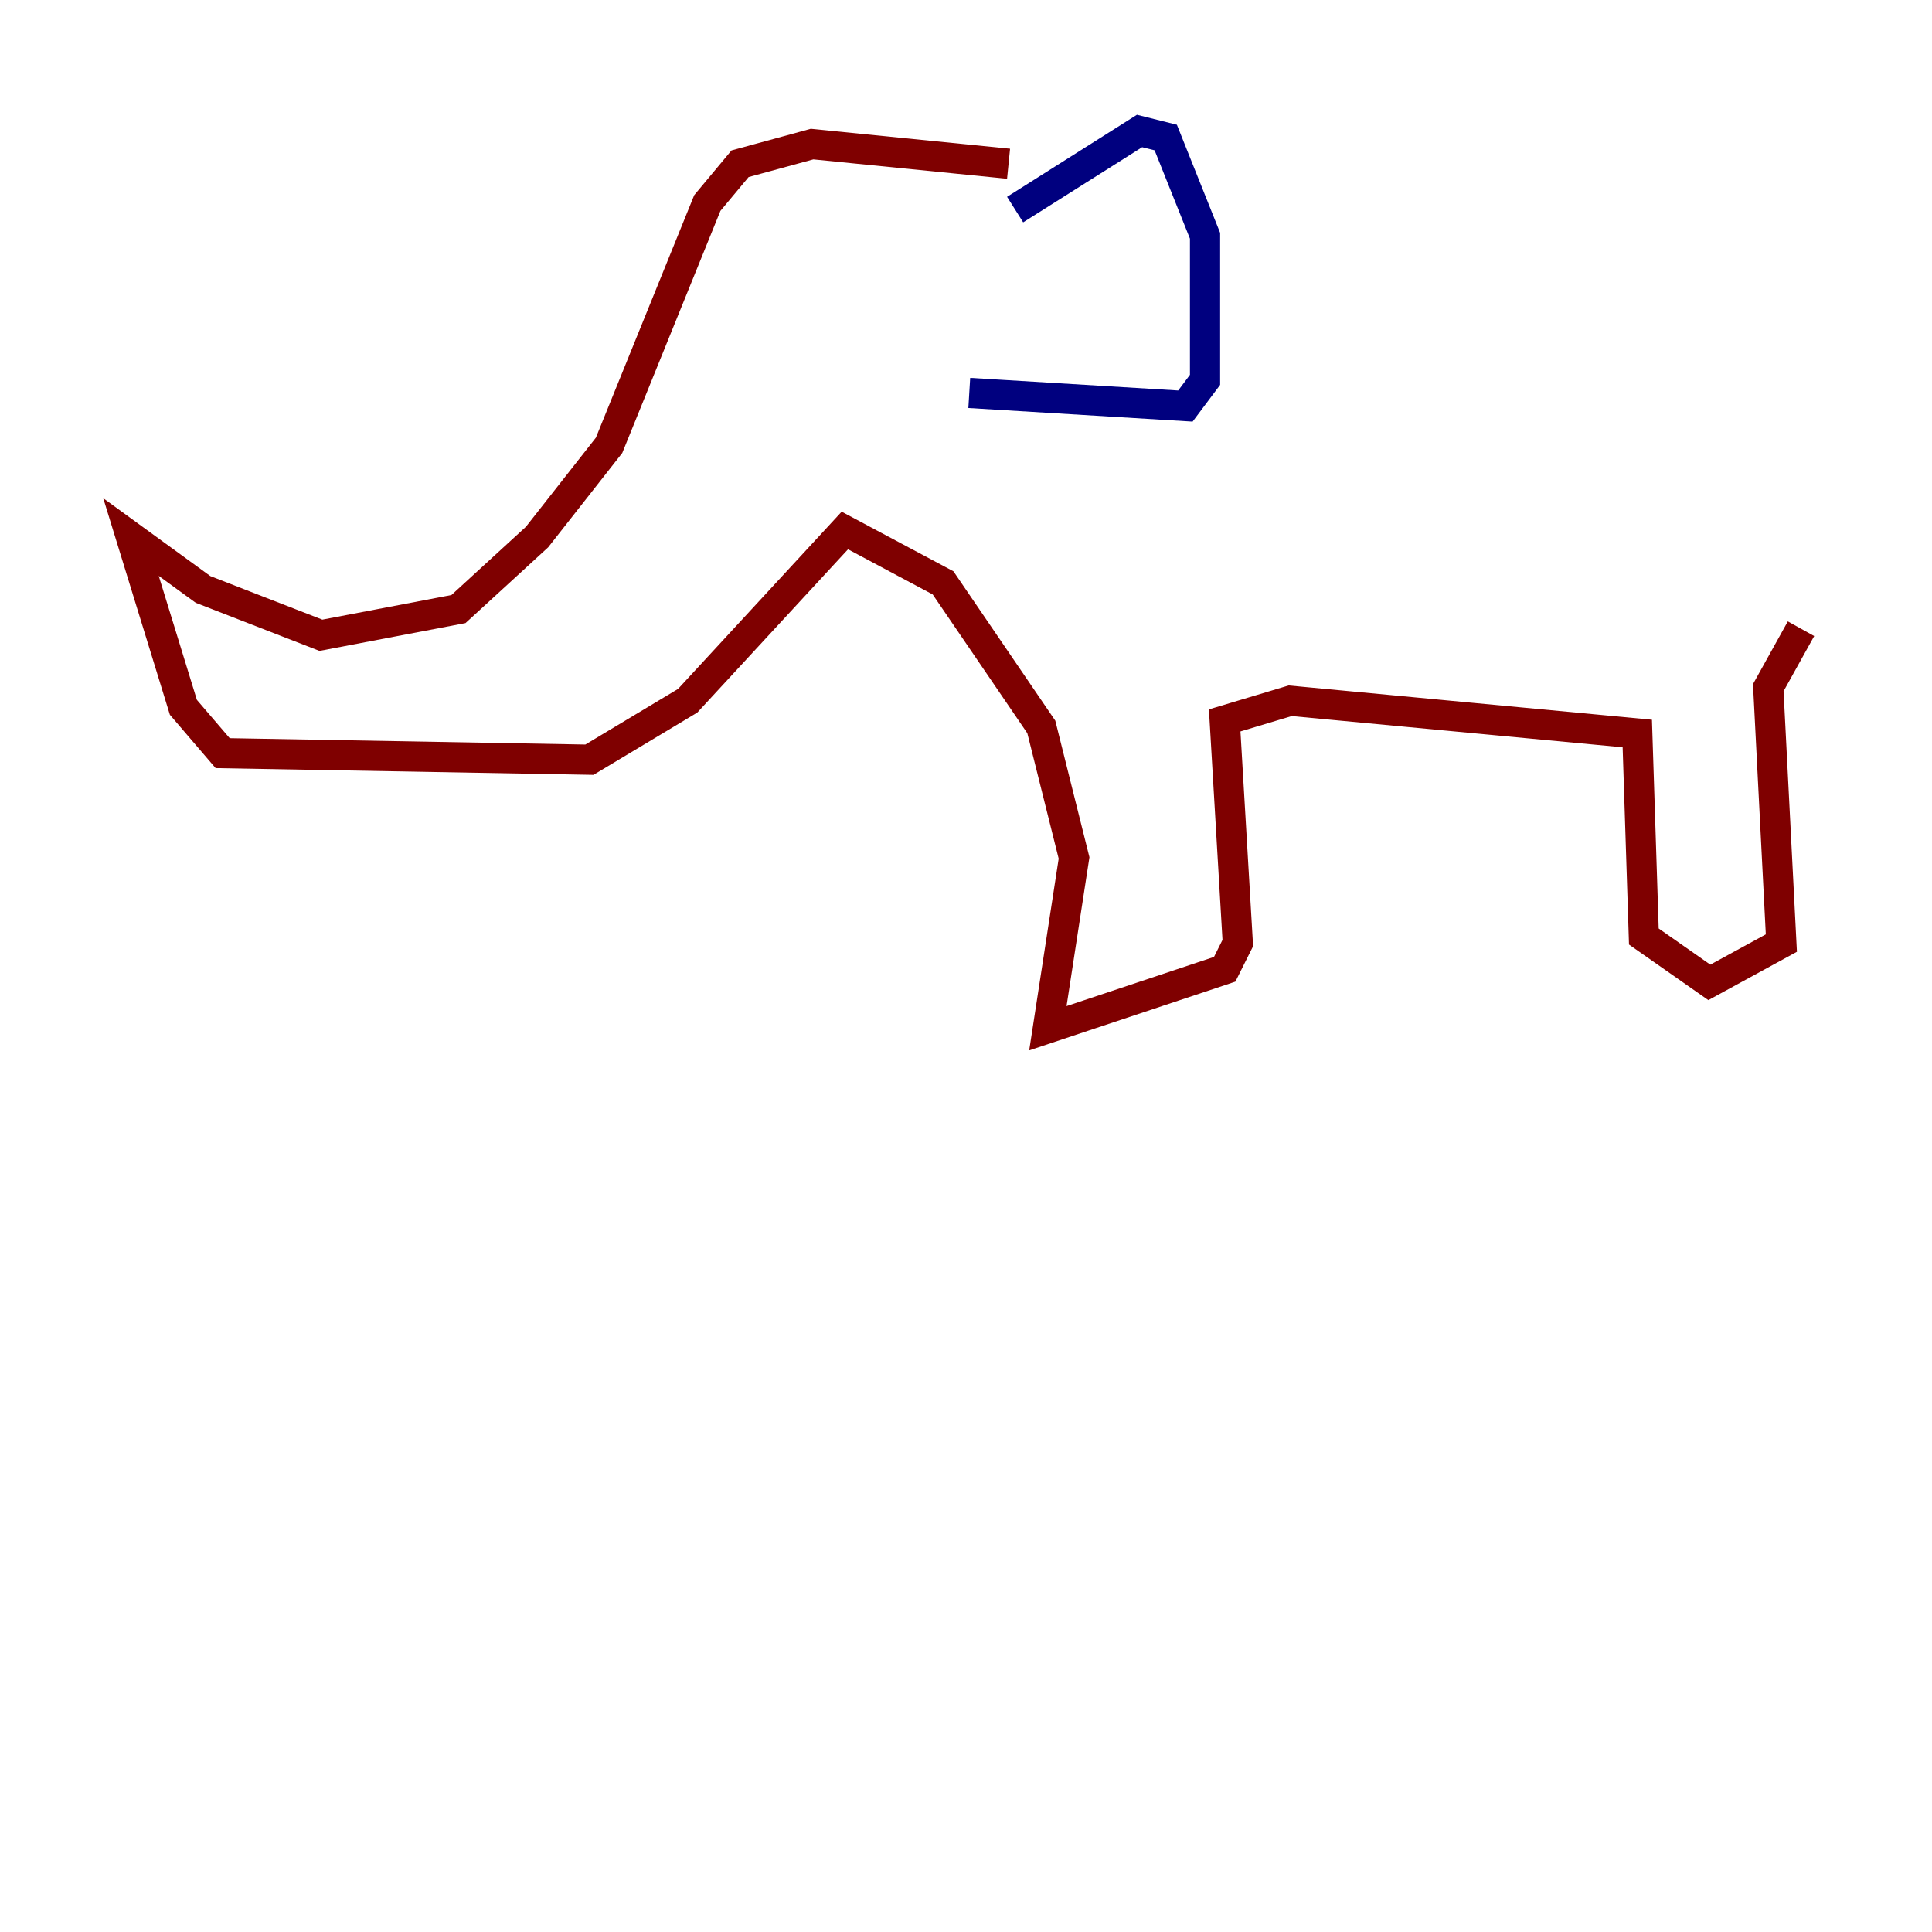 <?xml version="1.0" encoding="utf-8" ?>
<svg baseProfile="tiny" height="128" version="1.2" viewBox="0,0,128,128" width="128" xmlns="http://www.w3.org/2000/svg" xmlns:ev="http://www.w3.org/2001/xml-events" xmlns:xlink="http://www.w3.org/1999/xlink"><defs /><polyline fill="none" points="67.254,13.885 75.498,8.678 77.234,9.112 79.837,15.62 79.837,25.166 78.536,26.902 64.217,26.034" stroke="#00007f" stroke-width="2" /><polyline fill="none" points="66.82,10.848 53.803,9.546 49.031,10.848 46.861,13.451 40.352,29.505 35.58,35.58 30.373,40.352 21.261,42.088 13.451,39.051 8.678,35.58 12.149,46.861 14.752,49.898 39.051,50.332 45.559,46.427 55.973,35.146 62.481,38.617 68.99,48.163 71.159,56.841 69.424,68.122 81.139,64.217 82.007,62.481 81.139,47.729 85.478,46.427 108.475,48.597 108.909,62.047 113.248,65.085 118.02,62.481 117.153,45.559 119.322,41.654" stroke="#7f0000" stroke-width="2" /></svg>